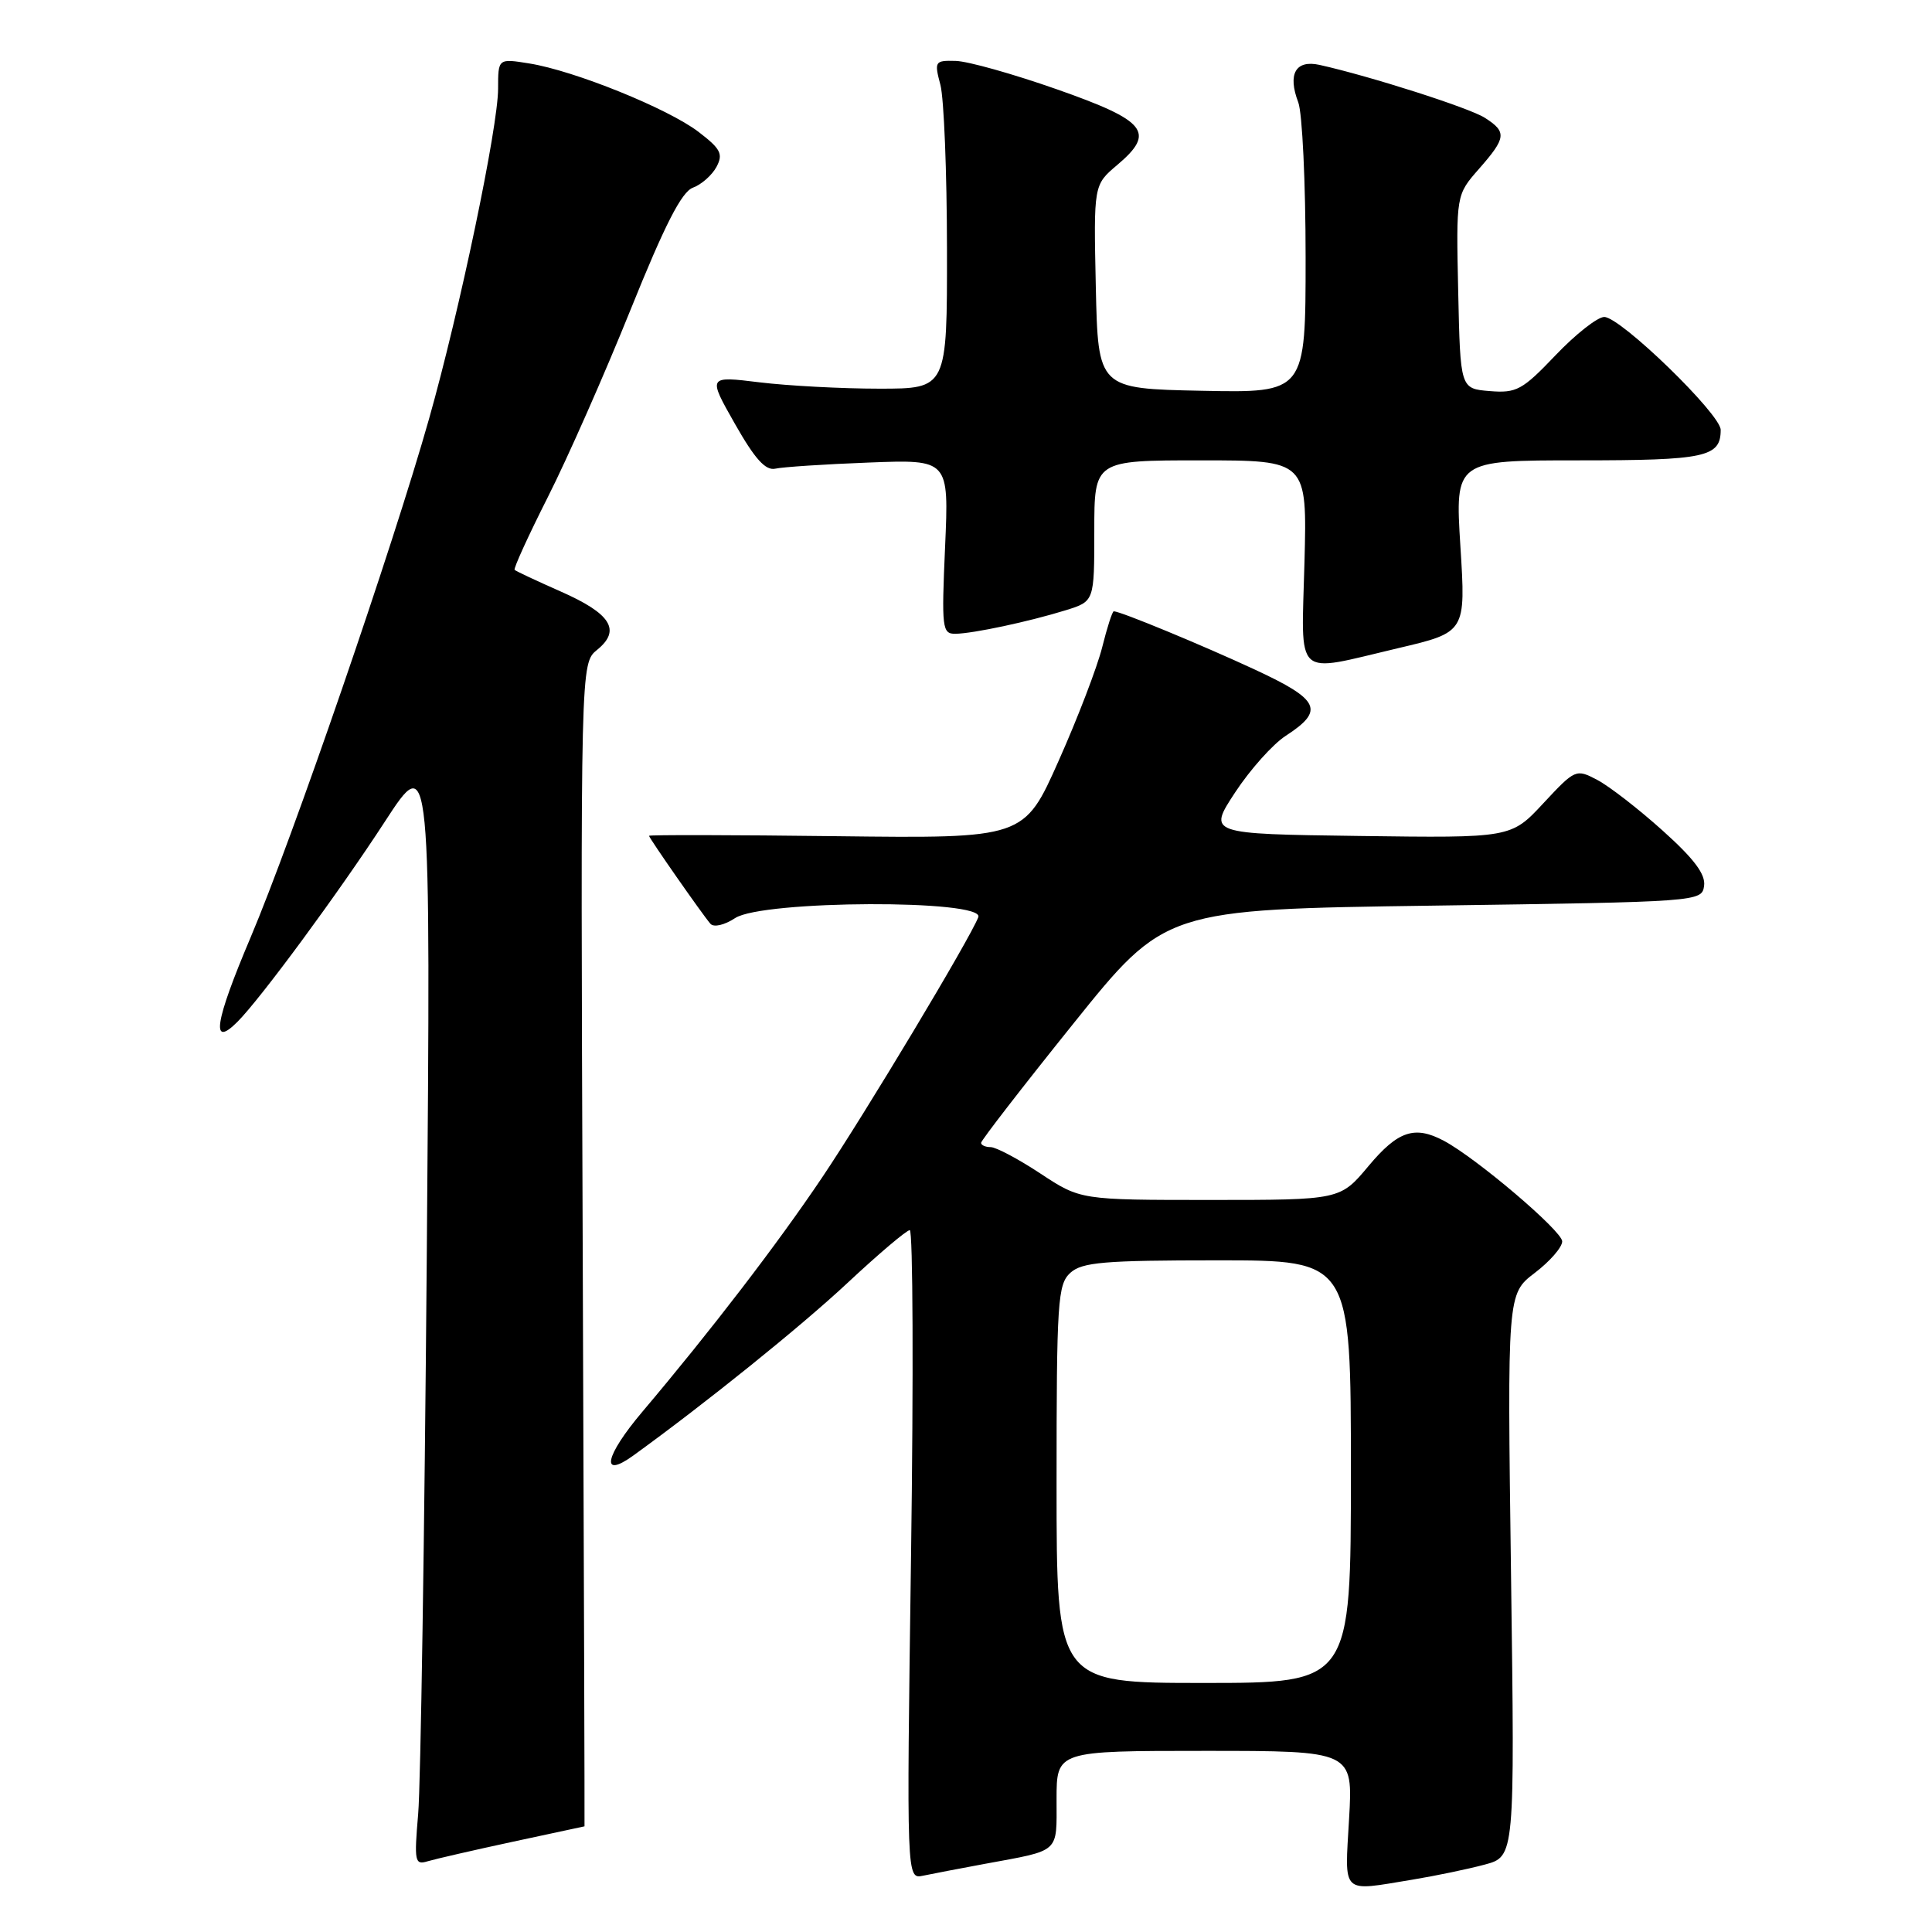 <?xml version="1.0" encoding="UTF-8" standalone="no"?>
<!DOCTYPE svg PUBLIC "-//W3C//DTD SVG 1.1//EN" "http://www.w3.org/Graphics/SVG/1.1/DTD/svg11.dtd" >
<svg xmlns="http://www.w3.org/2000/svg" xmlns:xlink="http://www.w3.org/1999/xlink" version="1.1" viewBox="0 0 256 256">
 <g >
 <path fill="currentColor"
d=" M 187.12 249.07 C 190.21 248.56 194.54 247.66 196.73 247.07 C 200.72 246.00 200.72 246.00 200.22 208.72 C 199.72 171.45 199.72 171.45 203.36 168.67 C 205.36 167.15 207.00 165.27 207.00 164.49 C 207.00 163.12 195.65 153.47 191.32 151.16 C 187.45 149.10 185.23 149.85 181.34 154.50 C 177.58 159.00 177.58 159.00 160.38 159.00 C 143.17 159.00 143.17 159.00 137.86 155.50 C 134.94 153.57 131.97 152.00 131.27 152.00 C 130.57 152.00 130.00 151.74 130.00 151.43 C 130.00 151.12 135.48 144.03 142.19 135.68 C 154.38 120.50 154.38 120.50 189.94 120.00 C 225.24 119.50 225.50 119.48 225.80 117.38 C 226.02 115.85 224.47 113.79 220.30 110.05 C 217.11 107.18 213.22 104.17 211.64 103.34 C 208.83 101.86 208.72 101.91 204.50 106.44 C 200.22 111.04 200.22 111.04 180.14 110.77 C 160.05 110.50 160.05 110.50 163.66 105.00 C 165.65 101.97 168.67 98.59 170.38 97.49 C 175.55 94.13 174.90 92.73 166.29 88.73 C 159.27 85.47 148.46 81.00 147.58 81.00 C 147.39 81.00 146.70 83.14 146.05 85.75 C 145.40 88.36 142.81 95.13 140.28 100.80 C 135.70 111.10 135.70 111.10 110.85 110.80 C 97.18 110.63 86.00 110.61 86.00 110.75 C 86.00 111.04 93.03 121.12 94.13 122.40 C 94.57 122.91 95.98 122.59 97.41 121.65 C 101.04 119.27 130.54 119.16 129.63 121.53 C 128.52 124.41 114.68 147.48 108.95 156.00 C 102.96 164.91 94.18 176.34 85.12 187.06 C 80.13 192.96 79.50 196.06 83.94 192.85 C 93.53 185.91 106.08 175.80 112.26 170.03 C 116.40 166.16 120.13 163.00 120.55 163.00 C 120.97 163.00 121.05 182.35 120.72 206.00 C 120.12 249.01 120.12 249.01 122.31 248.54 C 123.51 248.29 127.20 247.58 130.50 246.97 C 140.58 245.11 140.00 245.63 140.00 238.43 C 140.00 232.00 140.00 232.00 159.64 232.00 C 179.28 232.00 179.28 232.00 178.76 241.00 C 178.18 251.19 177.60 250.63 187.12 249.07 Z  M 67.95 244.04 C 73.15 242.92 77.43 242.00 77.45 242.00 C 77.48 242.00 77.37 207.32 77.21 164.94 C 76.92 87.89 76.92 87.89 79.13 86.10 C 82.33 83.50 80.96 81.31 74.26 78.36 C 71.09 76.96 68.36 75.68 68.19 75.51 C 68.02 75.34 70.00 71.00 72.60 65.85 C 75.20 60.71 80.12 49.56 83.54 41.07 C 88.08 29.80 90.31 25.43 91.81 24.87 C 92.94 24.46 94.35 23.21 94.94 22.11 C 95.85 20.40 95.50 19.72 92.54 17.46 C 88.48 14.37 76.09 9.36 70.14 8.41 C 66.00 7.74 66.00 7.74 66.00 11.75 C 66.00 16.82 60.93 41.08 56.85 55.50 C 52.06 72.45 38.74 111.16 33.19 124.25 C 28.44 135.45 27.90 138.96 31.46 135.40 C 34.53 132.33 44.91 118.23 50.99 108.88 C 57.09 99.50 57.09 99.50 56.55 166.50 C 56.25 203.35 55.74 236.58 55.41 240.35 C 54.87 246.67 54.96 247.15 56.66 246.63 C 57.67 246.33 62.75 245.16 67.95 244.04 Z  M 185.24 85.89 C 194.23 83.78 194.23 83.78 193.51 72.39 C 192.80 61.00 192.80 61.00 209.20 61.00 C 226.00 61.00 228.00 60.57 228.00 56.96 C 228.00 54.88 214.73 42.00 212.57 42.00 C 211.68 42.00 208.78 44.28 206.12 47.07 C 201.72 51.69 200.94 52.11 197.39 51.82 C 193.50 51.50 193.50 51.50 193.22 38.67 C 192.94 25.83 192.94 25.83 195.97 22.38 C 199.60 18.25 199.68 17.48 196.75 15.61 C 194.72 14.30 181.51 10.08 174.85 8.60 C 171.67 7.90 170.59 9.80 172.03 13.57 C 172.56 14.98 173.00 24.21 173.00 34.09 C 173.00 52.06 173.00 52.06 159.25 51.78 C 145.50 51.50 145.50 51.50 145.20 38.00 C 144.91 24.50 144.91 24.50 148.05 21.85 C 153.16 17.53 151.94 16.01 140.00 11.82 C 134.22 9.79 128.21 8.10 126.62 8.07 C 123.87 8.00 123.78 8.13 124.61 11.25 C 125.08 13.04 125.47 22.82 125.48 33.00 C 125.50 51.50 125.50 51.50 116.50 51.50 C 111.55 51.50 104.41 51.12 100.64 50.66 C 93.78 49.82 93.78 49.82 97.38 56.16 C 100.03 60.83 101.44 62.39 102.74 62.10 C 103.71 61.88 109.28 61.51 115.12 61.29 C 125.74 60.88 125.74 60.88 125.23 72.44 C 124.75 83.29 124.84 84.00 126.61 83.98 C 128.99 83.94 136.34 82.37 141.25 80.85 C 145.00 79.68 145.00 79.68 145.00 70.34 C 145.00 61.00 145.00 61.00 159.10 61.00 C 173.20 61.00 173.20 61.00 172.85 74.50 C 172.44 90.23 171.29 89.17 185.24 85.89 Z  M 140.00 196.65 C 140.00 172.40 140.15 170.18 141.83 168.65 C 143.39 167.25 146.29 167.00 161.33 167.00 C 179.00 167.00 179.00 167.00 179.00 195.00 C 179.00 223.00 179.00 223.00 159.50 223.00 C 140.00 223.00 140.00 223.00 140.00 196.65 Z "/>
</g>
</svg>